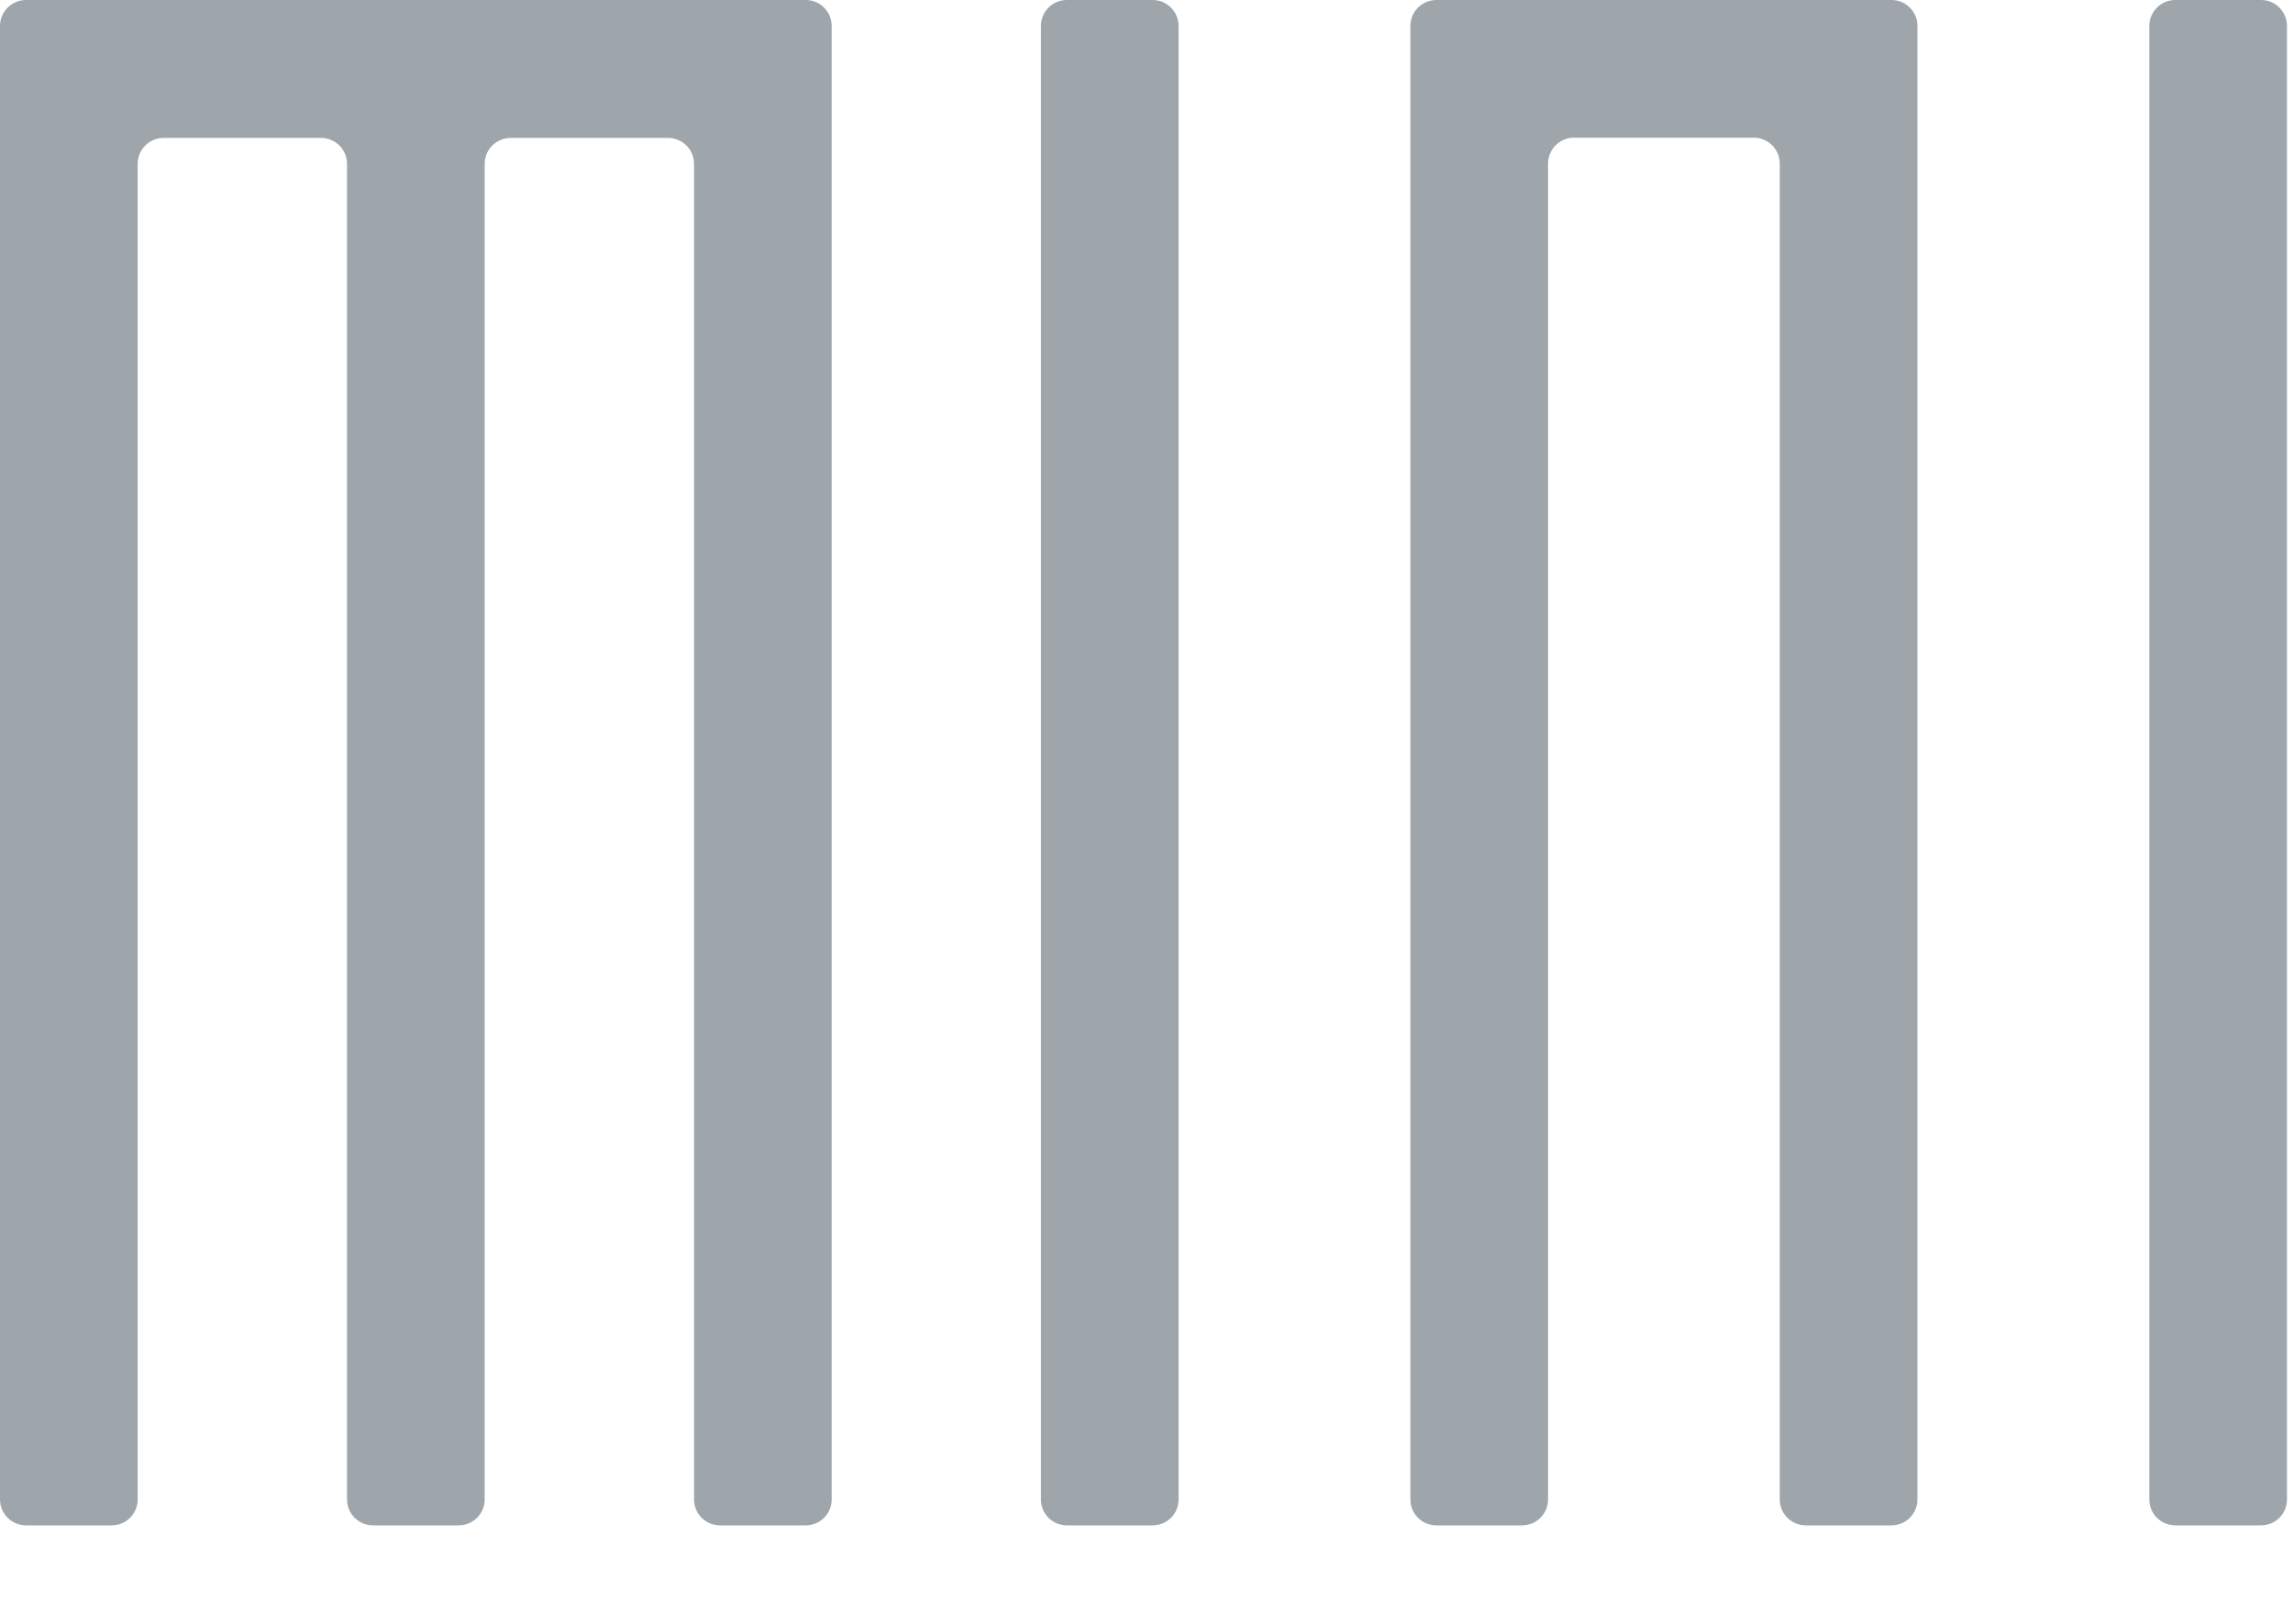 <svg width="24" height="17" viewBox="0 0 24 17" fill="none" xmlns="http://www.w3.org/2000/svg">
<path d="M11.166 15.969H12.064C12.214 15.969 12.336 15.848 12.336 15.697V0.272C12.336 0.122 12.214 4.84207e-08 12.064 4.14843e-08L11.166 0C11.016 -6.93627e-09 10.895 0.122 10.895 0.272V15.697C10.895 15.848 11.016 15.969 11.166 15.969Z" fill="#9EA6AC"/>
<path d="M22.768 15.969H23.666C23.816 15.969 23.937 15.848 23.937 15.697V0.272C23.937 0.122 23.816 4.84207e-08 23.666 4.14843e-08L22.768 0C22.618 -6.93627e-09 22.496 0.122 22.496 0.272V15.697C22.496 15.848 22.618 15.969 22.768 15.969Z" fill="#9EA6AC"/>
<path d="M0.272 15.969H1.169C1.319 15.969 1.441 15.848 1.441 15.697V1.715C1.441 1.565 1.563 1.444 1.713 1.444H3.36C3.51 1.444 3.632 1.565 3.632 1.715V15.697C3.632 15.848 3.754 15.969 3.904 15.969H4.801C4.951 15.969 5.073 15.848 5.073 15.697V1.715C5.073 1.565 5.195 1.444 5.345 1.444H6.992C7.142 1.444 7.264 1.565 7.264 1.715V15.697C7.264 15.848 7.386 15.969 7.536 15.969H8.433C8.583 15.969 8.705 15.848 8.705 15.697V0.272C8.705 0.122 8.583 5.40435e-08 8.433 5.40435e-08L7.536 0L7.536 5.40435e-08L3.904 0L3.904 5.40435e-08L0.272 0C0.122 -6.93627e-09 6.43932e-07 0.122 6.37727e-07 0.272L0 15.697C-6.20462e-09 15.848 0.122 15.969 0.272 15.969Z" fill="#9EA6AC"/>
<path d="M14.762 15.697C14.762 15.848 14.883 15.969 15.034 15.969H15.931C16.081 15.969 16.203 15.848 16.203 15.697V1.713C16.203 1.563 16.325 1.441 16.474 1.441H18.356C18.506 1.441 18.628 1.563 18.628 1.713V15.697C18.628 15.848 18.75 15.969 18.9 15.969H19.797C19.948 15.969 20.069 15.848 20.069 15.697V1.169V1.169V0.272C20.069 0.253 20.067 0.235 20.064 0.217C20.038 0.093 19.929 4.75537e-08 19.797 4.14845e-08L18.9 0L18.9 5.40437e-08H15.931L15.034 0C15.027 0 15.02 0 15.013 0.001C15.001 0.002 14.99 0.003 14.979 0.006C14.855 0.031 14.762 0.14 14.762 0.272V1.169C14.762 1.17 14.762 1.17 14.762 1.17V15.697Z" fill="#9EA6AC"/>
</svg>
